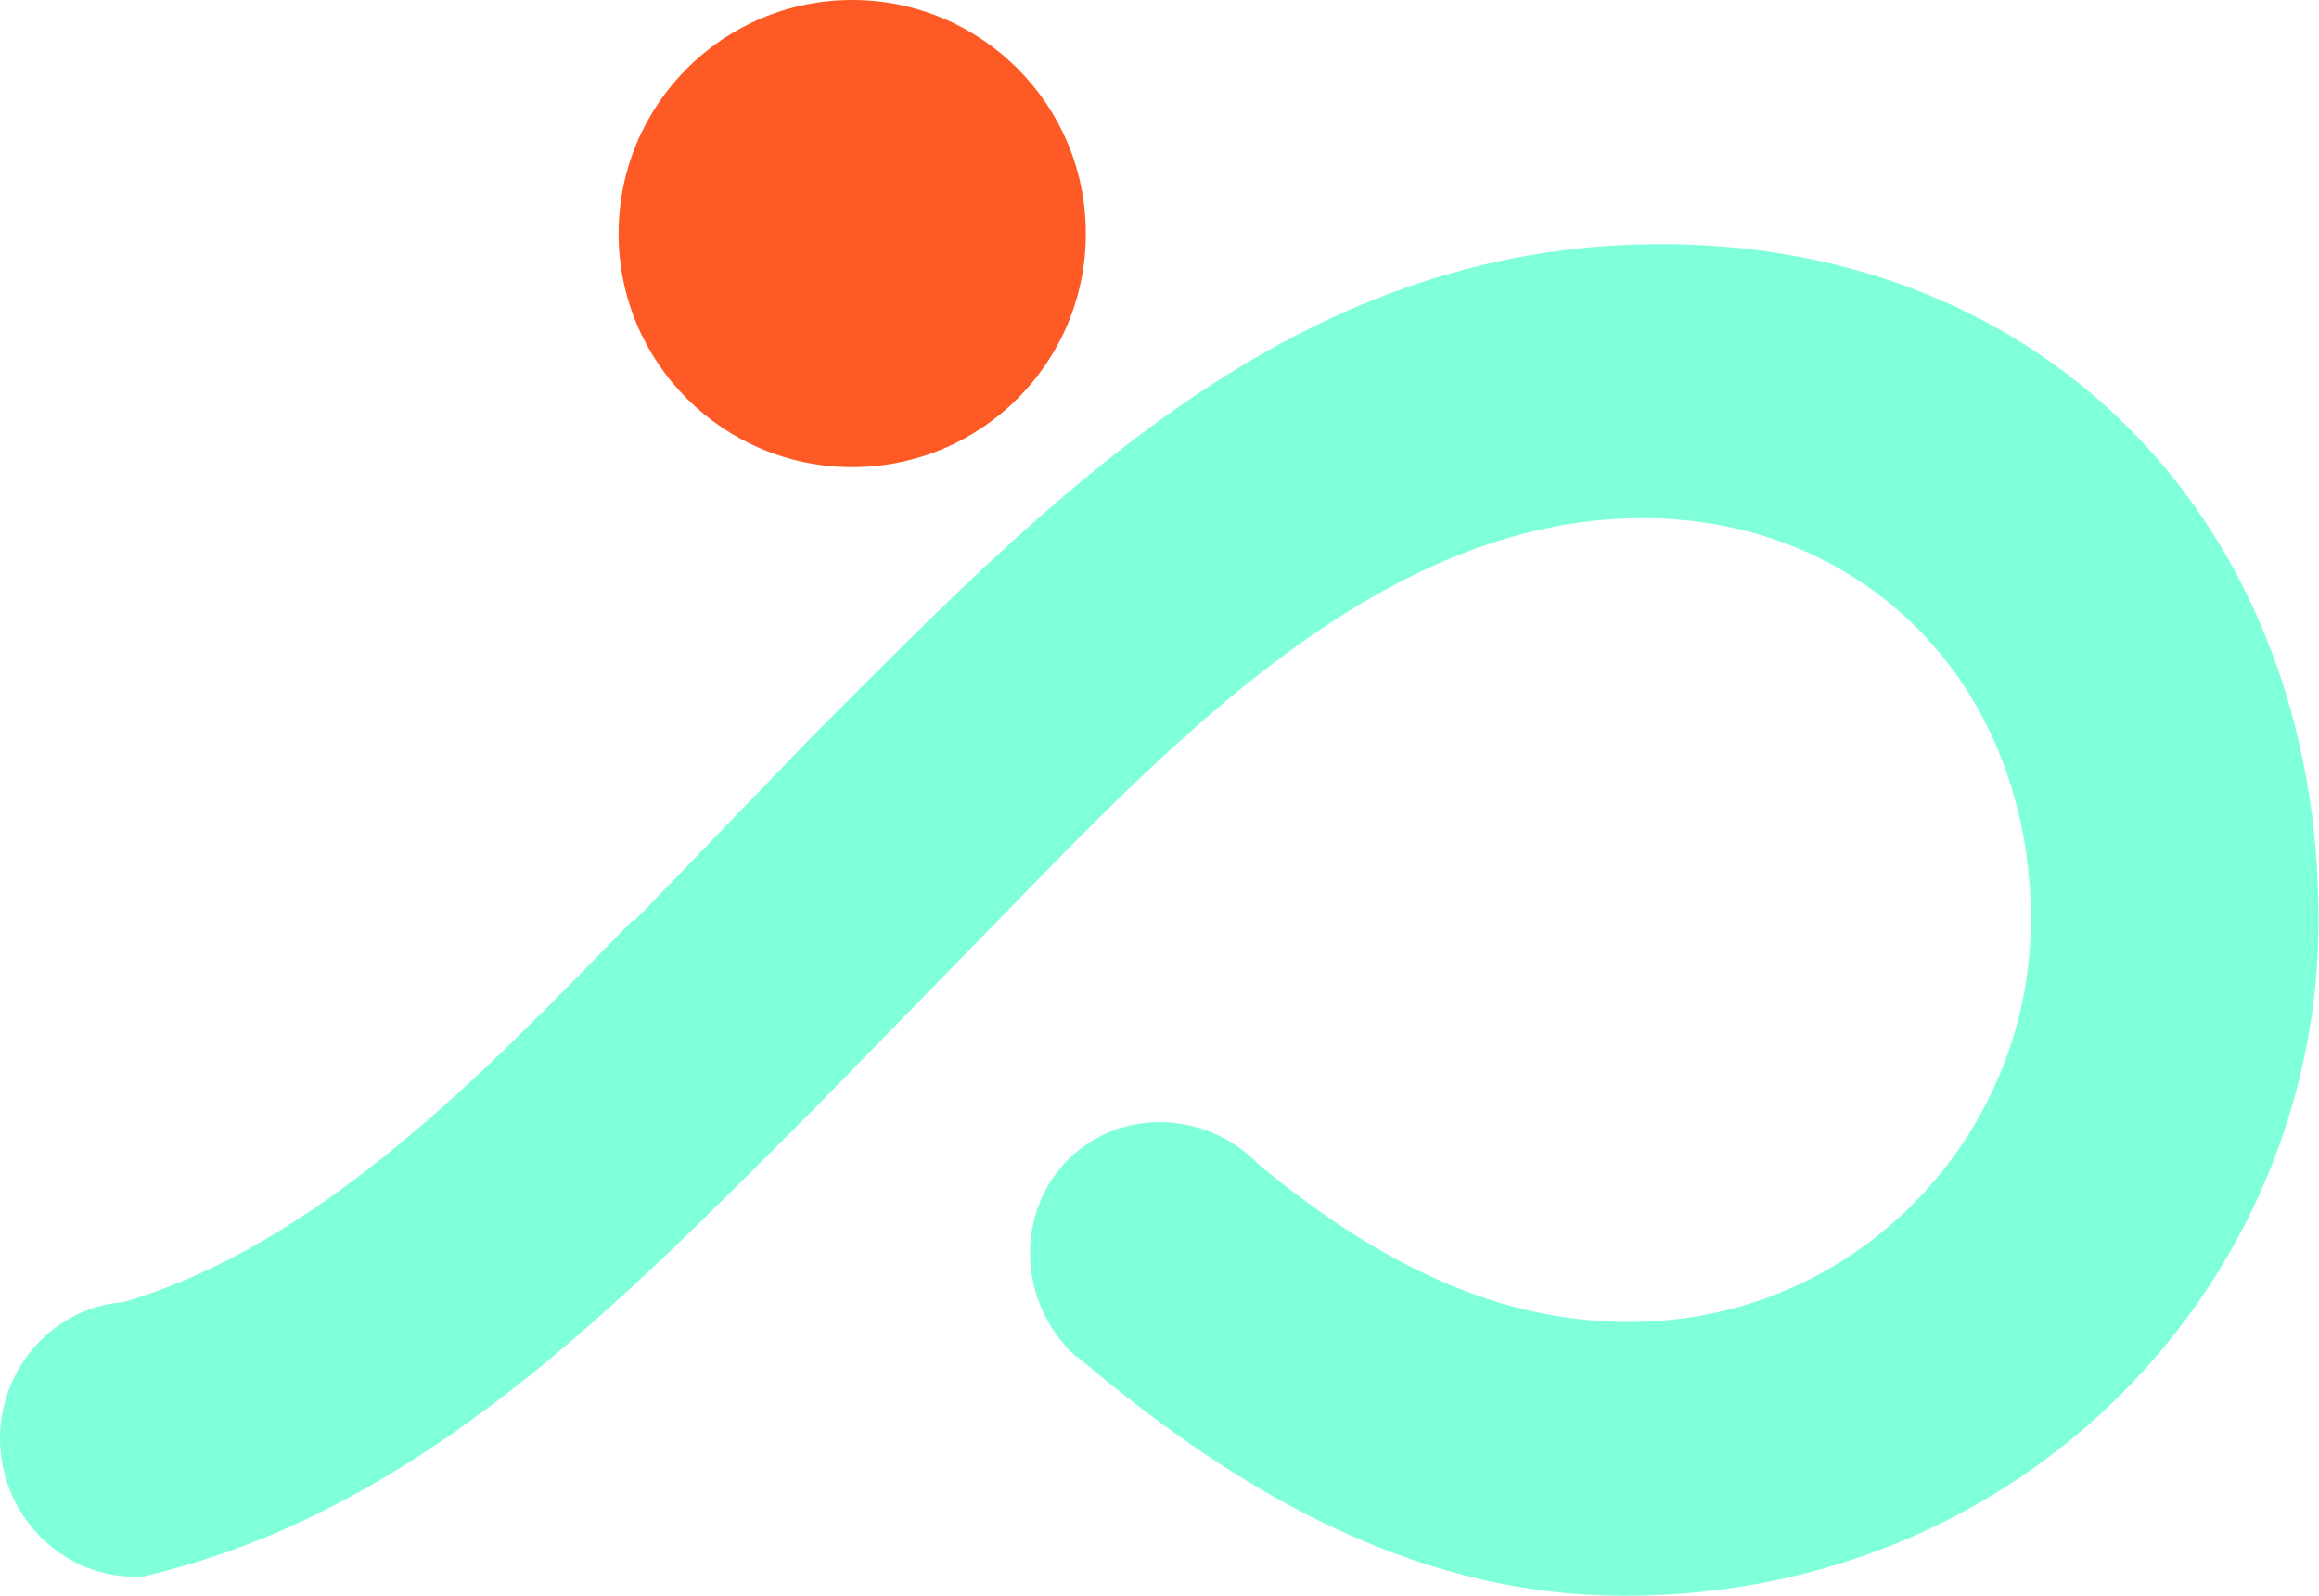 <svg width="2204" height="1517" viewBox="0 0 2204 1517" fill="none" xmlns="http://www.w3.org/2000/svg">
<path d="M1578.47 232.074C1226.82 232.074 996.739 475.229 775.282 696.644L602.718 875.51H600.688C463.82 1015.97 303.099 1185.96 111.121 1239.59V1477.62C111.095 1480.83 111.795 1483.99 113.171 1486.88C114.546 1489.77 116.56 1492.32 119.061 1494.32C121.561 1496.32 124.483 1497.72 127.607 1498.43C130.73 1499.13 133.973 1499.12 137.09 1498.39C399.701 1437.32 590.537 1237.43 775.282 1052.64L948.946 874.622C1113.9 705.441 1313.66 492.57 1561.13 492.57C1773.87 492.57 1930.15 653.291 1930.15 874.622C1930.15 1078.7 1765.2 1256.72 1548.1 1256.72C1410.26 1256.72 1294.54 1189.04 1190.24 1102.13C1188.93 1103.69 1187.57 1105.21 1186.01 1106.74L1012.6 1280.15C1164.86 1411.26 1337.26 1517 1543.83 1517C1925.88 1517 2203.63 1217.47 2203.63 874.452C2203.63 501.282 1947.7 232.074 1578.47 232.074Z" fill="#80FFDB"/>
<path d="M127.025 1368.17L137.345 1498.43C67.854 1503.93 6.23 1449.63 0.436 1378.15C-5.359 1306.67 47.341 1243.35 116.832 1237.9L127.025 1368.17Z" fill="#80FFDB"/>
<path d="M1106.24 1195.13L1023.22 1290C1017.37 1284.76 1011.99 1279.01 1007.14 1272.83C963.115 1216.66 971.617 1135.37 1025.97 1092.78C1077.06 1052.68 1152.26 1059.66 1197.94 1108.77L1106.24 1195.13Z" fill="#80FFDB"/>
<circle cx="809.952" cy="222.049" r="222.049" fill="#FE5A26"/>
</svg>
